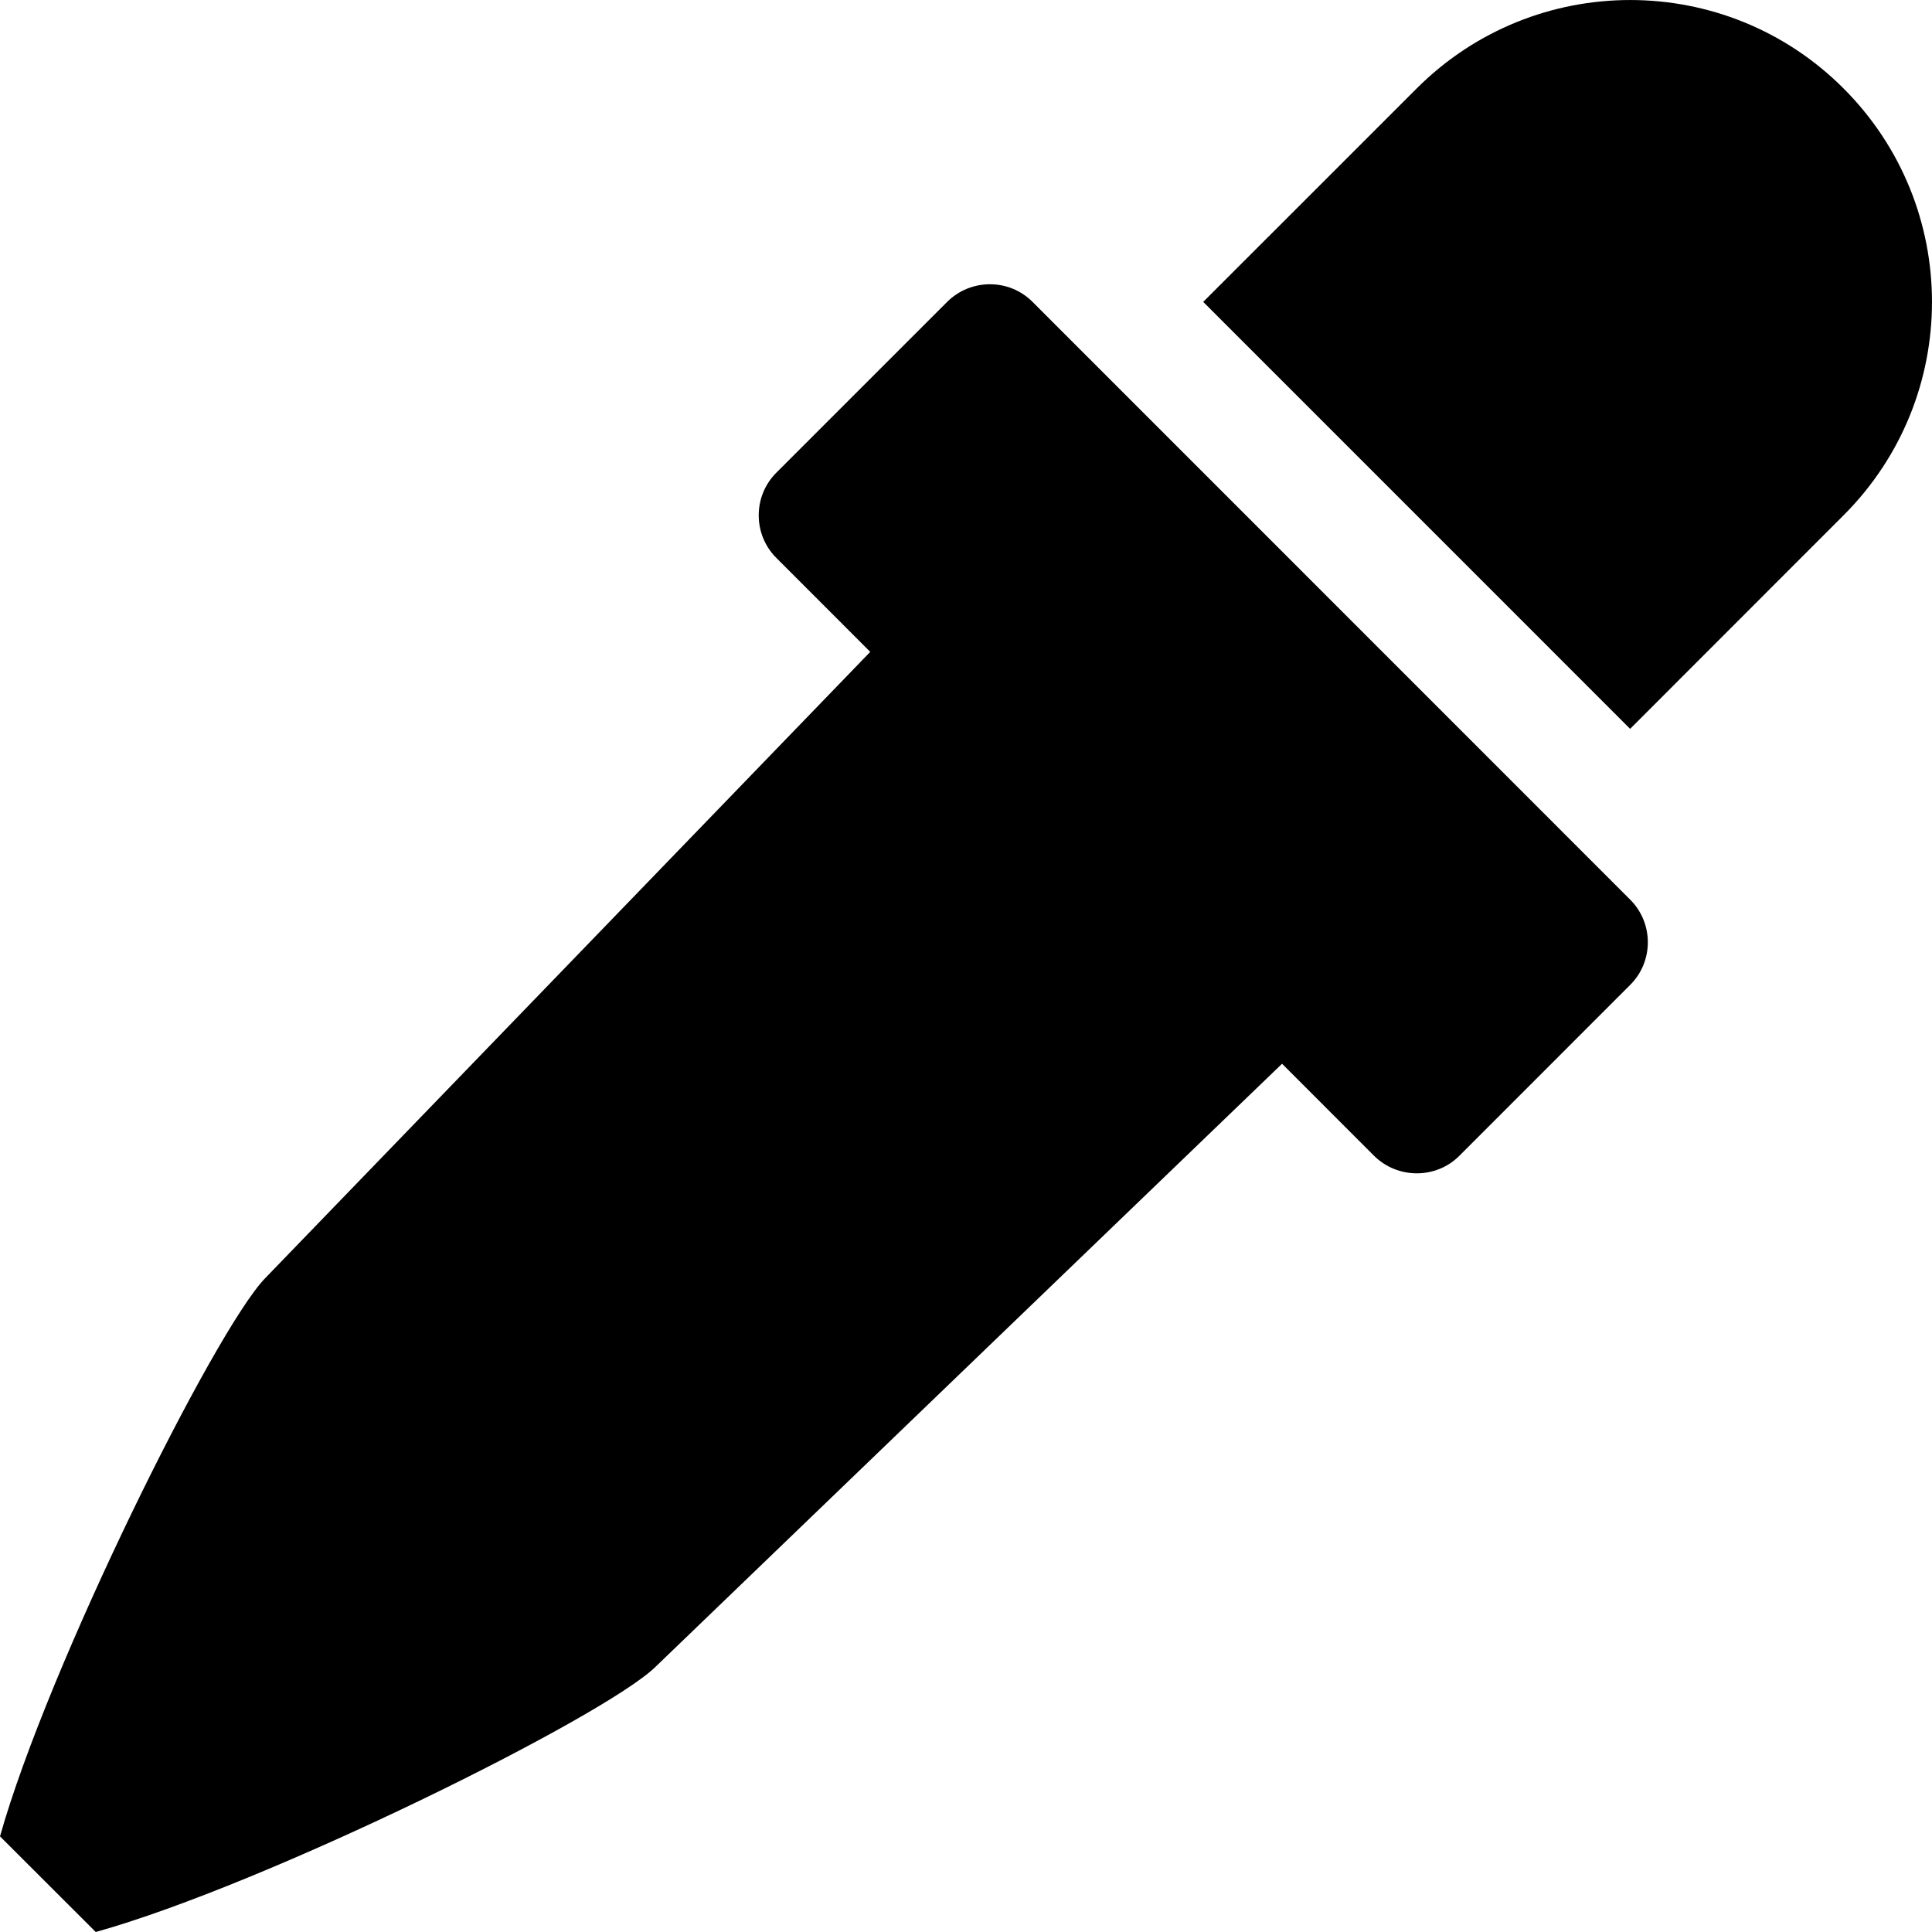 <?xml version="1.0" encoding="iso-8859-1"?>
<!-- Generator: Adobe Illustrator 17.0.0, SVG Export Plug-In . SVG Version: 6.00 Build 0)  -->
<!DOCTYPE svg PUBLIC "-//W3C//DTD SVG 1.1//EN" "http://www.w3.org/Graphics/SVG/1.1/DTD/svg11.dtd">
<svg version="1.1" id="Layer_1" xmlns="http://www.w3.org/2000/svg" xmlns:xlink="http://www.w3.org/1999/xlink" x="0px" y="0px"
	 width="32px" height="32px" viewBox="0 0 32 32" style="enable-background:new 0 0 32 32;" xml:space="preserve">
<g>
	<defs>
		<rect id="SVGID_1_" width="32" height="32"/>
	</defs>
	<clipPath id="SVGID_2_">
		<use xlink:href="#SVGID_1_"  style="overflow:visible;"/>
	</clipPath>
	<g style="clip-path:url(#SVGID_2_);">
		<defs>
			<rect id="SVGID_3_" width="32" height="32"/>
		</defs>
		<clipPath id="SVGID_4_">
			<use xlink:href="#SVGID_3_"  style="overflow:visible;"/>
		</clipPath>
		<path style="clip-path:url(#SVGID_4_);" d="M17.102,5c-0.387-0.389-1.023-0.389-1.414,0L12.86,7.828
			c-0.391,0.389-0.391,1.026,0,1.414l1.554,1.555L4.391,21.172C3.567,22.021,0.793,27.596,0,30.416L1.586,32
			c2.828-0.789,8.414-3.562,9.266-4.387l10.383-9.994l1.523,1.524c0.391,0.388,1.028,0.388,1.414,0L27,16.314
			c0.391-0.388,0.391-1.025,0-1.414L17.102,5z"/>
		<path style="clip-path:url(#SVGID_4_);" d="M30.535,1.465c-1.949-1.953-5.117-1.953-7.07,0L19.929,5L27,12.072l3.535-3.537
			C32.488,6.584,32.488,3.418,30.535,1.465"/>
	</g>
</g>
</svg>
